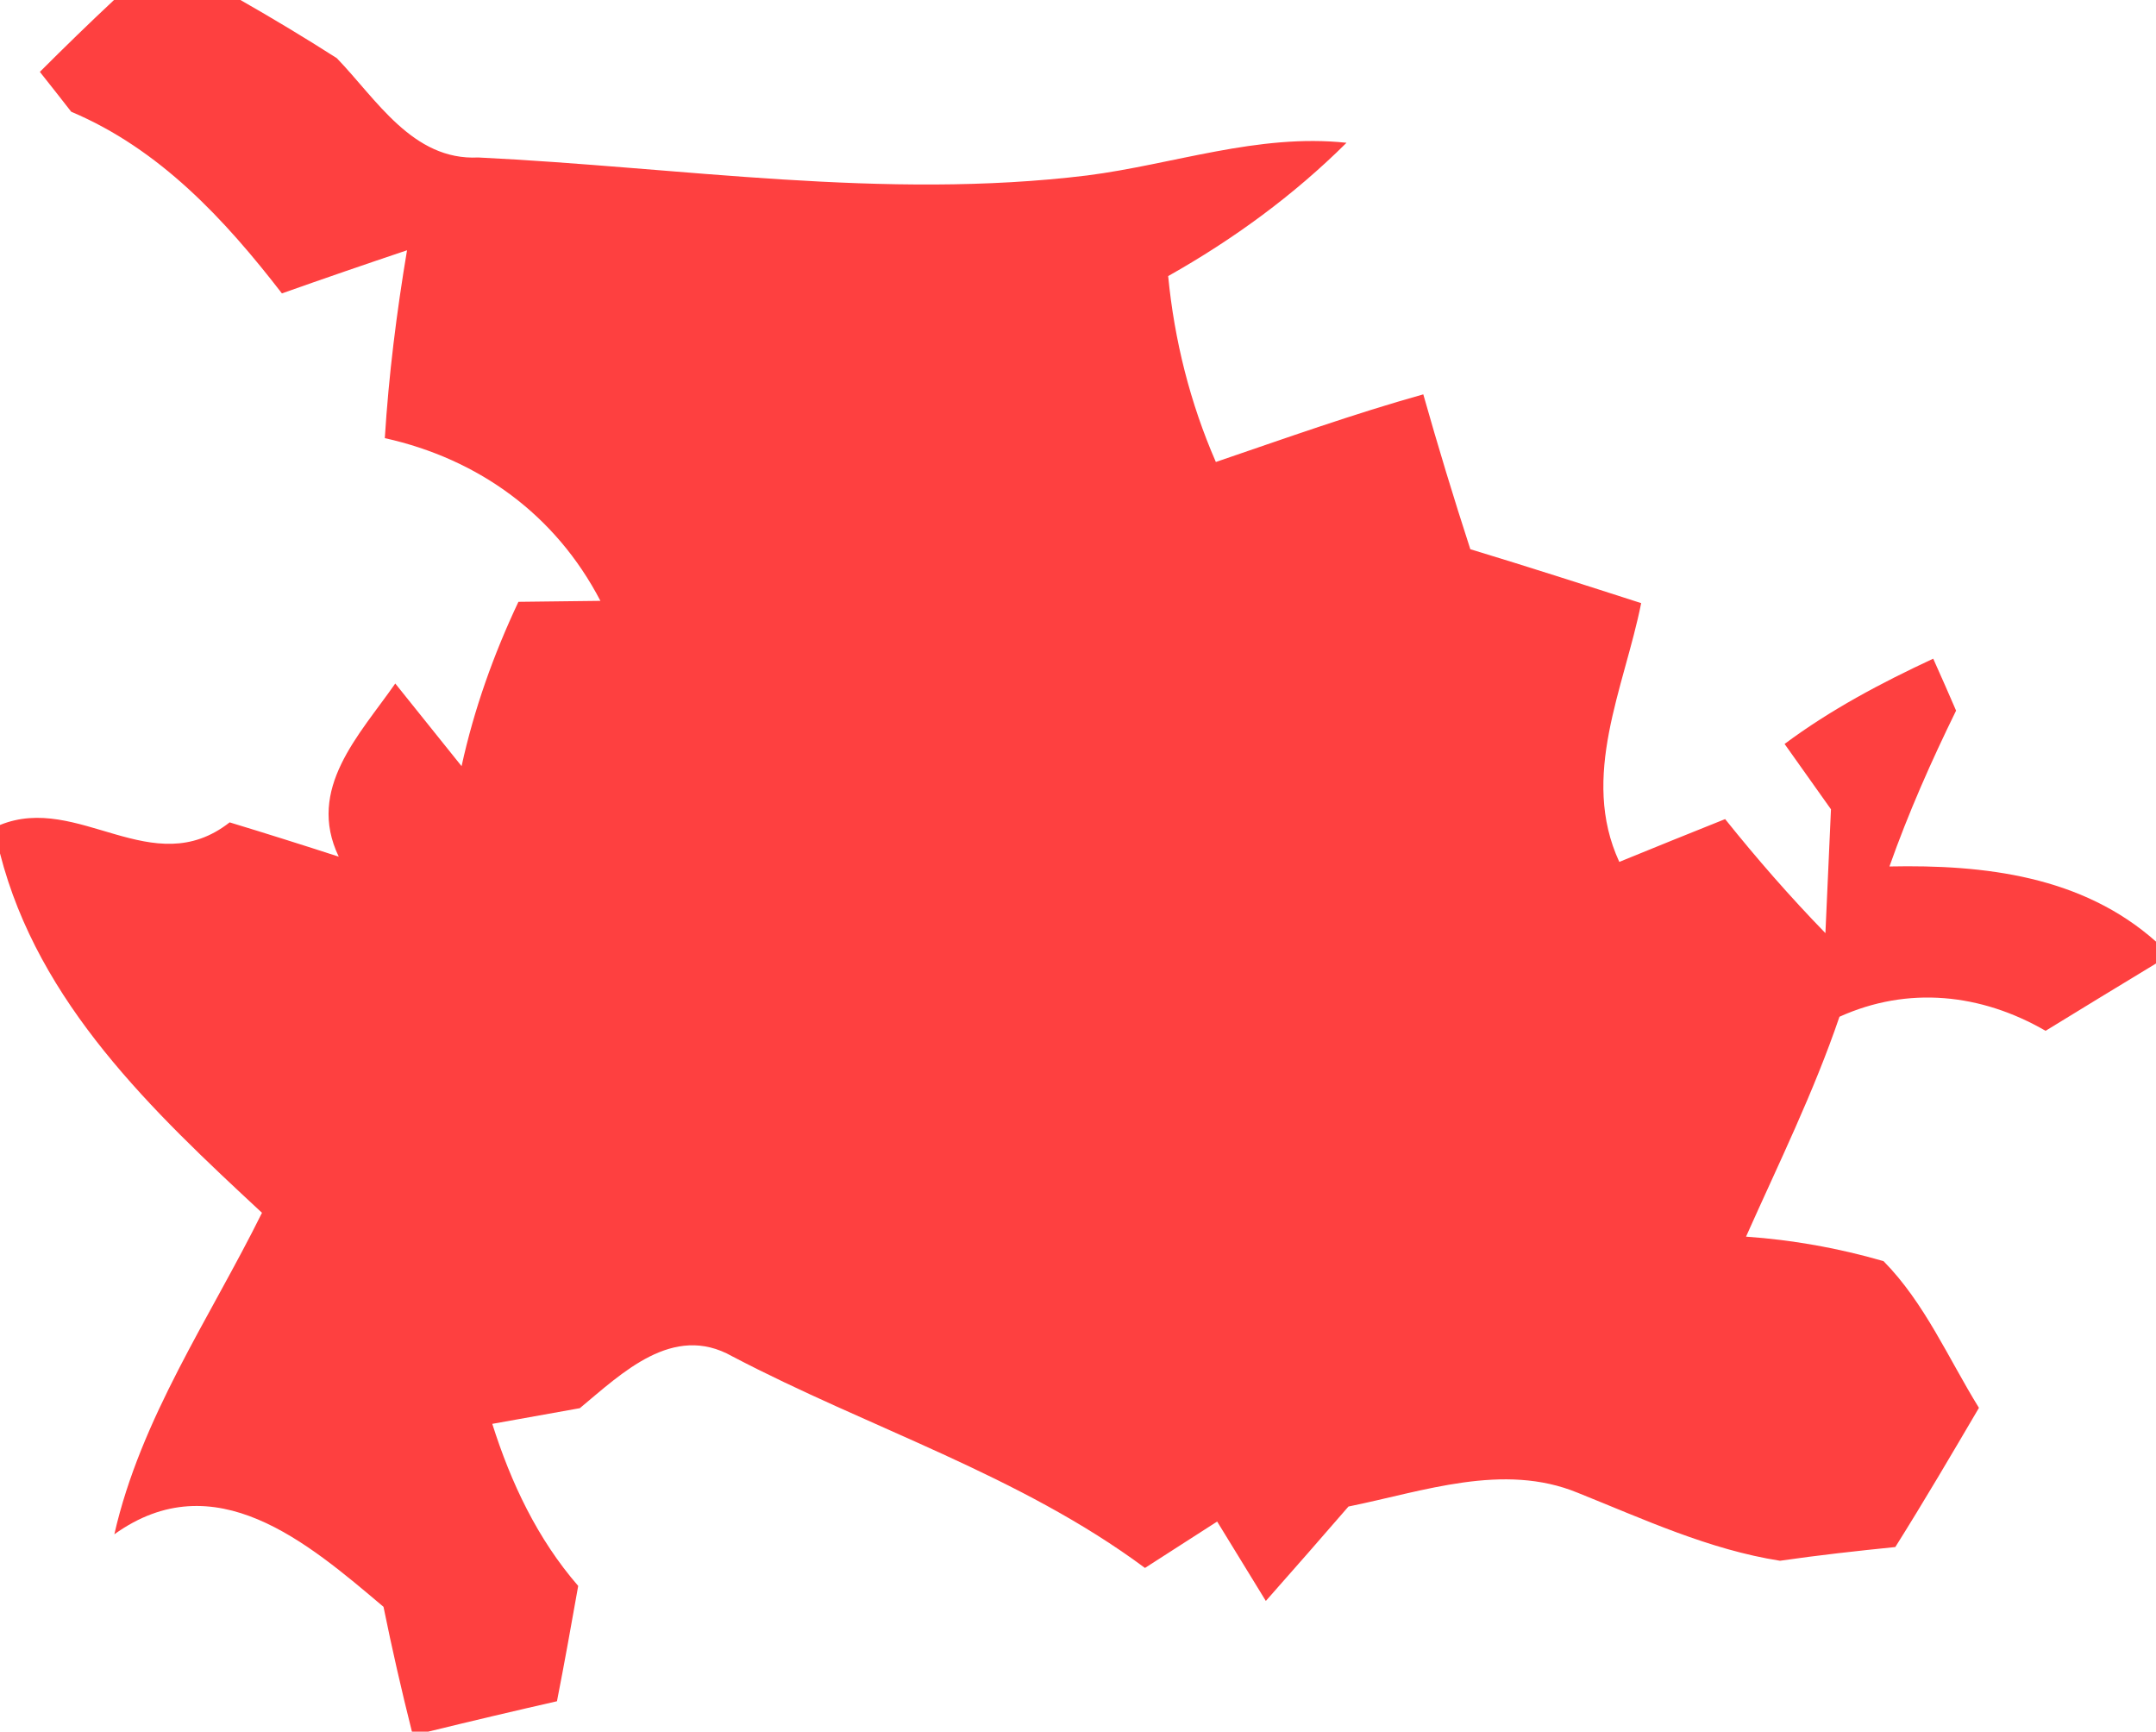 <svg width="88" height="53pt" viewBox="0 0 66 53" xmlns="http://www.w3.org/2000/svg"><path fill="#fe4040" d="M 3.49 0.00 L 7.36 0.00 C 8.36 0.57 9.34 1.16 10.31 1.78 C 11.52 3.03 12.63 4.92 14.64 4.82 C 20.84 5.12 27.06 6.13 33.28 5.37 C 35.93 5.03 38.51 4.08 41.22 4.37 C 39.60 5.98 37.75 7.33 35.76 8.45 C 35.95 10.41 36.43 12.33 37.22 14.14 C 39.33 13.42 41.43 12.67 43.57 12.07 C 44.02 13.66 44.50 15.24 45.01 16.81 C 46.76 17.34 48.50 17.90 50.24 18.46 C 49.72 21.06 48.36 23.76 49.57 26.38 C 50.65 25.94 51.73 25.50 52.81 25.07 C 53.78 26.28 54.80 27.45 55.88 28.56 C 55.92 27.61 56.01 25.72 56.05 24.77 C 55.70 24.27 54.98 23.27 54.63 22.77 C 56.04 21.72 57.59 20.90 59.18 20.16 C 59.36 20.56 59.71 21.35 59.88 21.75 C 59.12 23.30 58.42 24.88 57.84 26.52 C 60.75 26.46 63.74 26.81 66.00 28.82 L 66.00 29.49 C 64.87 30.17 63.75 30.86 62.62 31.55 C 60.65 30.41 58.41 30.17 56.31 31.12 C 55.52 33.44 54.44 35.63 53.45 37.85 C 54.88 37.95 56.28 38.20 57.66 38.60 C 58.92 39.88 59.64 41.57 60.58 43.09 C 59.74 44.52 58.90 45.95 58.02 47.35 C 56.84 47.47 55.66 47.60 54.49 47.77 C 52.32 47.43 50.32 46.50 48.30 45.69 C 46.02 44.75 43.56 45.65 41.28 46.11 C 40.44 47.08 39.60 48.04 38.75 49.00 C 38.25 48.19 37.76 47.38 37.26 46.57 C 36.71 46.92 35.60 47.64 35.05 47.99 C 31.21 45.14 26.60 43.71 22.41 41.51 C 20.60 40.49 19.04 42.03 17.75 43.10 C 17.08 43.22 15.74 43.46 15.07 43.58 C 15.64 45.38 16.45 47.10 17.70 48.54 C 17.49 49.72 17.28 50.90 17.05 52.07 C 15.73 52.37 14.42 52.68 13.11 53.00 L 12.61 53.00 C 12.29 51.73 12.00 50.46 11.74 49.18 C 9.41 47.21 6.57 44.76 3.50 46.96 C 4.31 43.40 6.42 40.35 8.02 37.12 C 4.67 34.01 1.18 30.72 0.00 26.12 L 0.00 25.25 C 2.40 24.27 4.67 27.02 7.03 25.17 C 8.15 25.51 9.26 25.86 10.37 26.22 C 9.37 24.14 11.00 22.50 12.10 20.92 C 12.61 21.55 13.62 22.82 14.13 23.45 C 14.51 21.71 15.11 20.03 15.87 18.42 C 16.50 18.41 17.75 18.40 18.38 18.39 C 17.01 15.76 14.66 14.05 11.78 13.41 C 11.90 11.48 12.14 9.57 12.46 7.66 C 11.18 8.09 9.90 8.53 8.63 8.98 C 6.87 6.70 4.88 4.56 2.18 3.42 C 1.94 3.11 1.46 2.50 1.22 2.20 C 1.97 1.45 2.72 0.72 3.49 0.00 Z" id="#fe4040ff"/></svg>